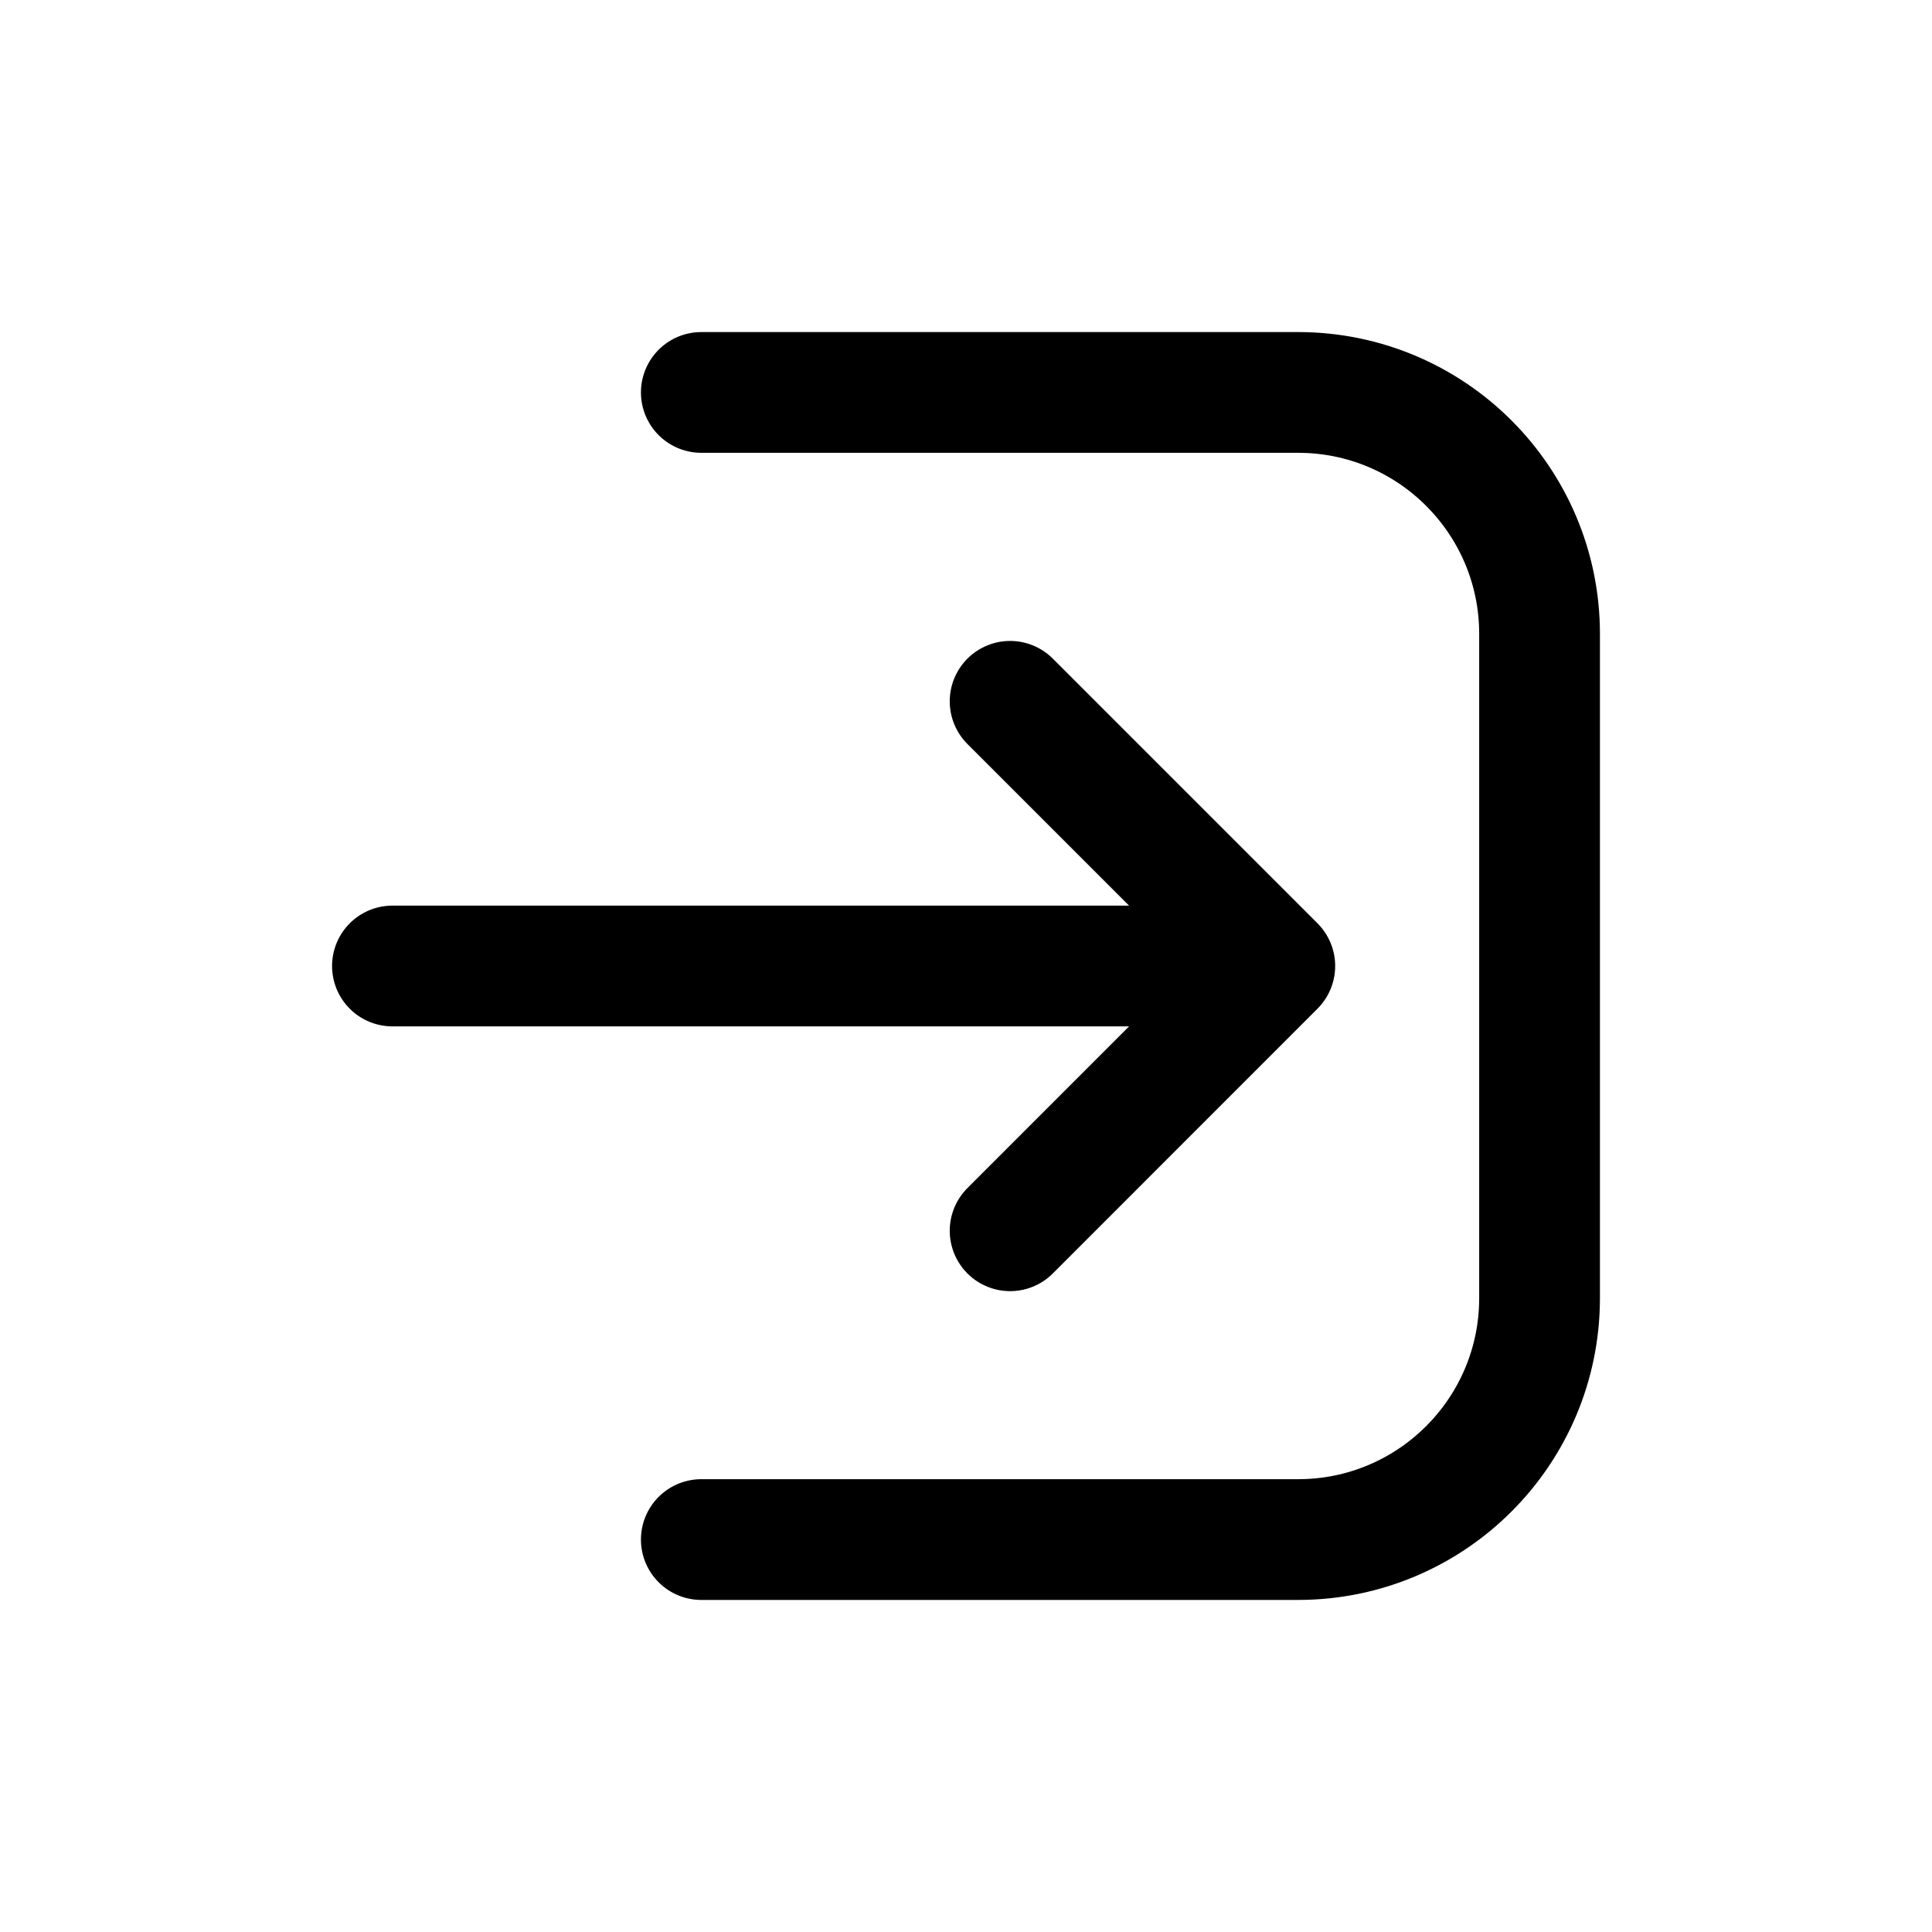 <svg width="24" height="24" viewBox="0 0 24 24" fill="none" xmlns="http://www.w3.org/2000/svg">
<g id="Software=login, Size=24px, weight=regular">
<path id="login" d="M8.712 4.875L16.125 4.875C17.782 4.875 19.125 6.218 19.125 7.875L19.125 16.125C19.125 17.782 17.782 19.125 16.125 19.125H8.712M4.875 12L14.74 12M12.548 8.712L15.836 12L12.548 15.289" stroke="black" stroke-width="1.5" stroke-linecap="round" stroke-linejoin="round"/>
</g>
</svg>
